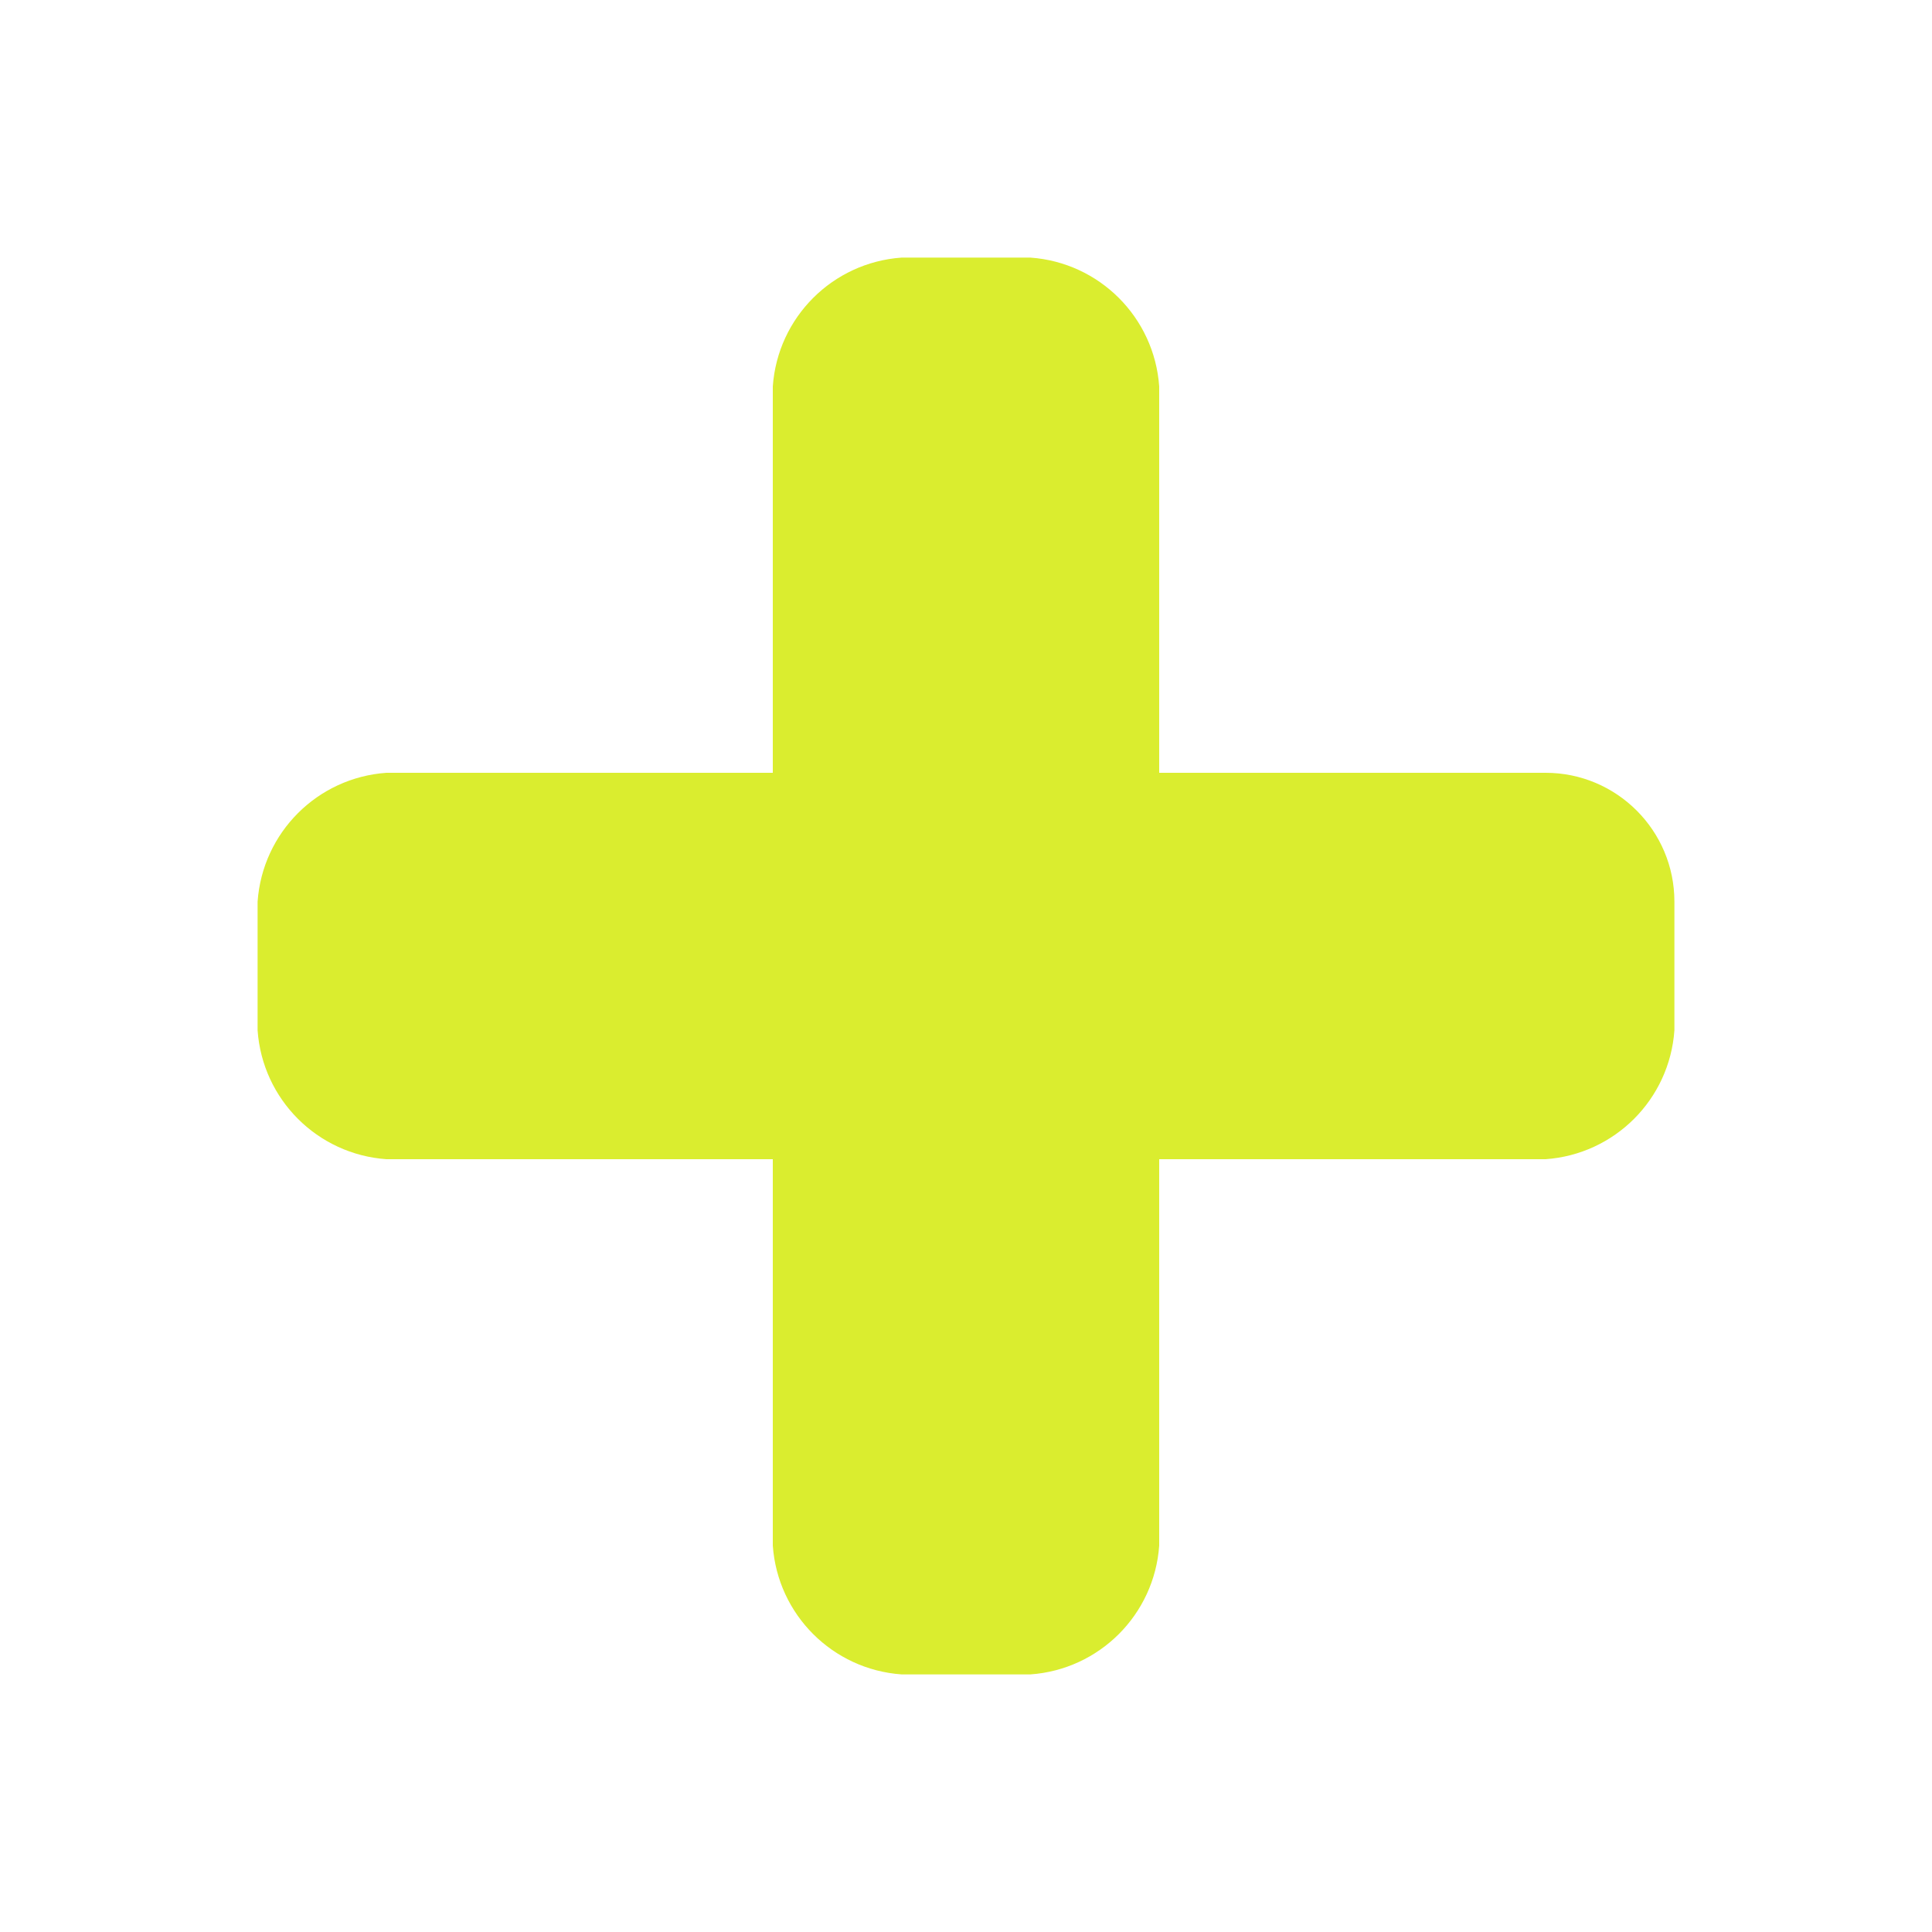 <svg xmlns="http://www.w3.org/2000/svg" viewBox="0 0 15 15" height="15" width="15"><title>hospital-11.svg</title><rect fill="none" x="0" y="0" width="15" height="15"></rect><path fill="#daed2f" transform="translate(2 2)" d="M10,4H7V1C6.962,0.464,6.536,0.038,6,0H5C4.464,0.038,4.038,0.464,4,1v3H1C0.464,4.038,0.038,4.464,0,5v1
	c0.038,0.536,0.464,0.962,1,1h3v3c0.038,0.536,0.464,0.962,1,1h1c0.536-0.038,0.962-0.464,1-1V7h3
	c0.536-0.038,0.962-0.464,1-1V5C11,4.448,10.552,4,10,4z"></path></svg>